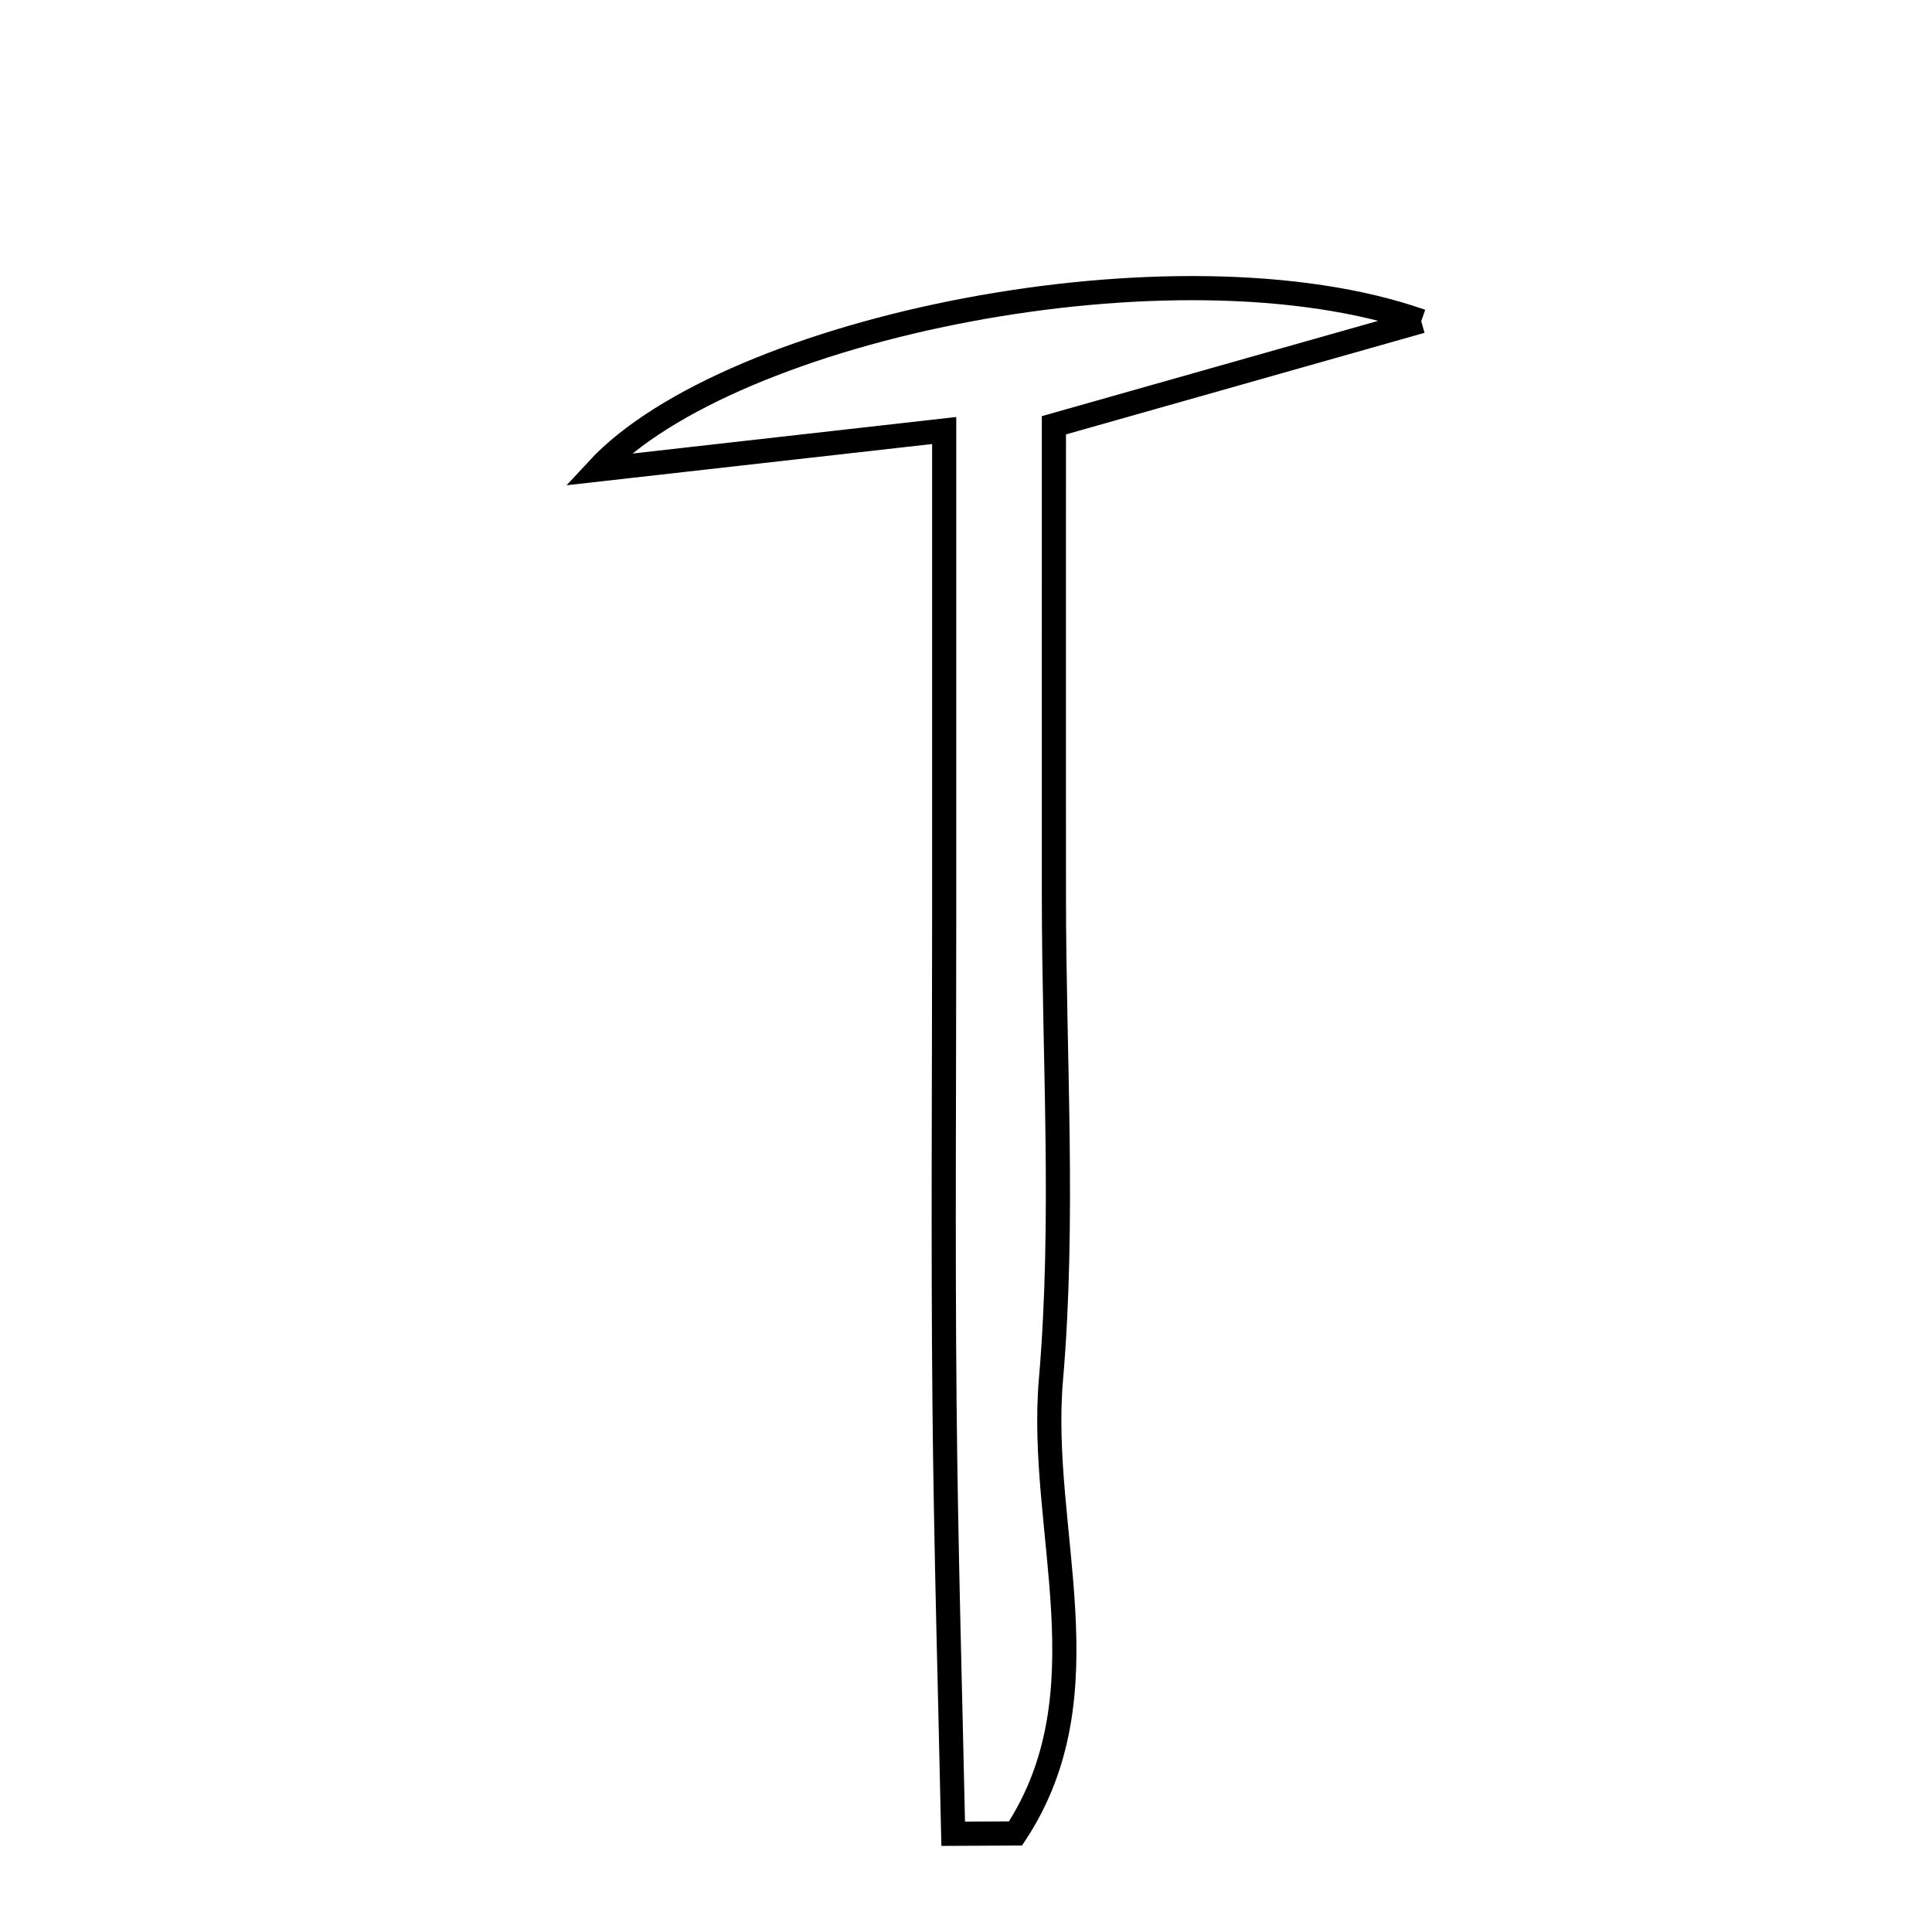 <svg xmlns="http://www.w3.org/2000/svg" viewBox="0.0 0.0 24.0 24.0" height="200px" width="200px"><path fill="none" stroke="black" stroke-width=".3" stroke-opacity="1.0"  filling="0" d="M17.655 3.99 C16.258 4.386 14.861 4.782 13.092 5.283 C13.092 7.164 13.091 9.145 13.092 11.126 C13.092 13.132 13.226 15.149 13.055 17.141 C12.895 19.01 13.767 21.025 12.615 22.776 C12.357 22.777 12.099 22.779 11.841 22.78 C11.803 20.995 11.75 19.211 11.733 17.426 C11.714 15.42 11.729 13.414 11.729 11.408 C11.729 9.51 11.729 7.613 11.729 5.348 C10.168 5.524 8.954 5.662 7.422 5.834 C9.061 4.064 14.624 2.927 17.655 3.99"></path></svg>